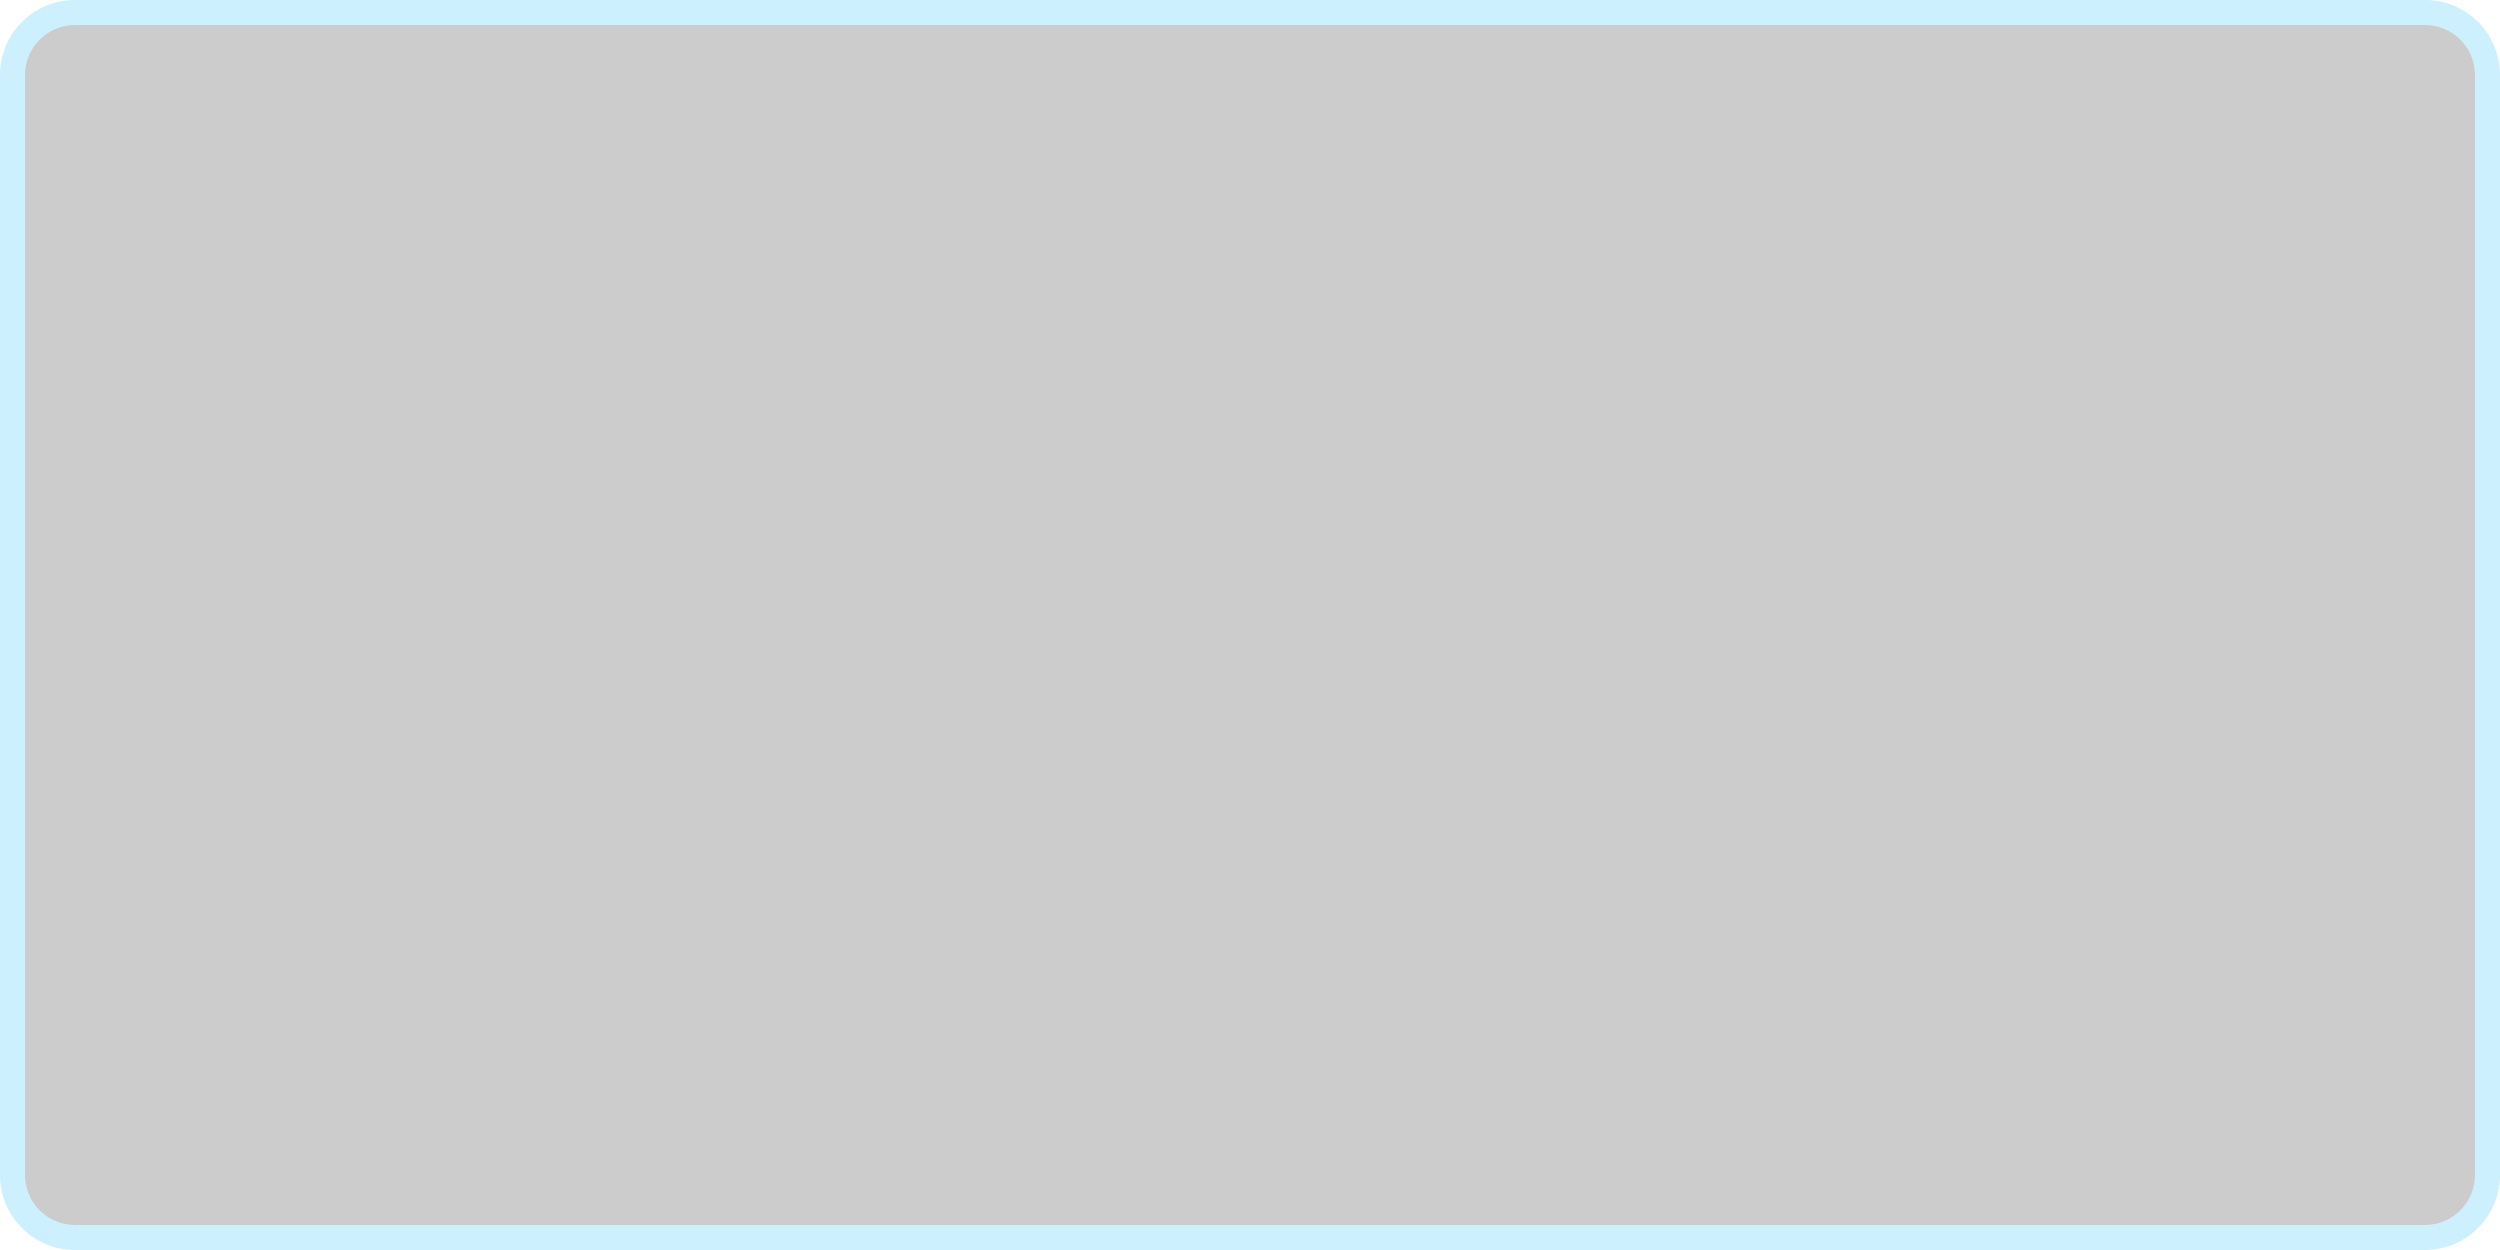 ﻿<?xml version="1.0" encoding="utf-8"?>
<svg version="1.1" xmlns:xlink="http://www.w3.org/1999/xlink" width="100px" height="50px" xmlns="http://www.w3.org/2000/svg">
  <g>
    <path d="M 1 3  A 2 2 0 0 1 3 1 L 97 1  A 2 2 0 0 1 99 3 L 99 47  A 2 2 0 0 1 97 49 L 3 49  A 2 2 0 0 1 1 47 L 1 3  Z " fill-rule="nonzero" fill="#000000" stroke="none" fill-opacity="0.2" />
    <path d="M 0.5 3  A 2.5 2.5 0 0 1 3 0.5 L 97 0.5  A 2.5 2.5 0 0 1 99.5 3 L 99.5 47  A 2.5 2.5 0 0 1 97 49.5 L 3 49.5  A 2.5 2.5 0 0 1 0.5 47 L 0.5 3  Z " stroke-width="1" stroke="#03b4f5" fill="none" stroke-opacity="0.2" />
  </g>
</svg>